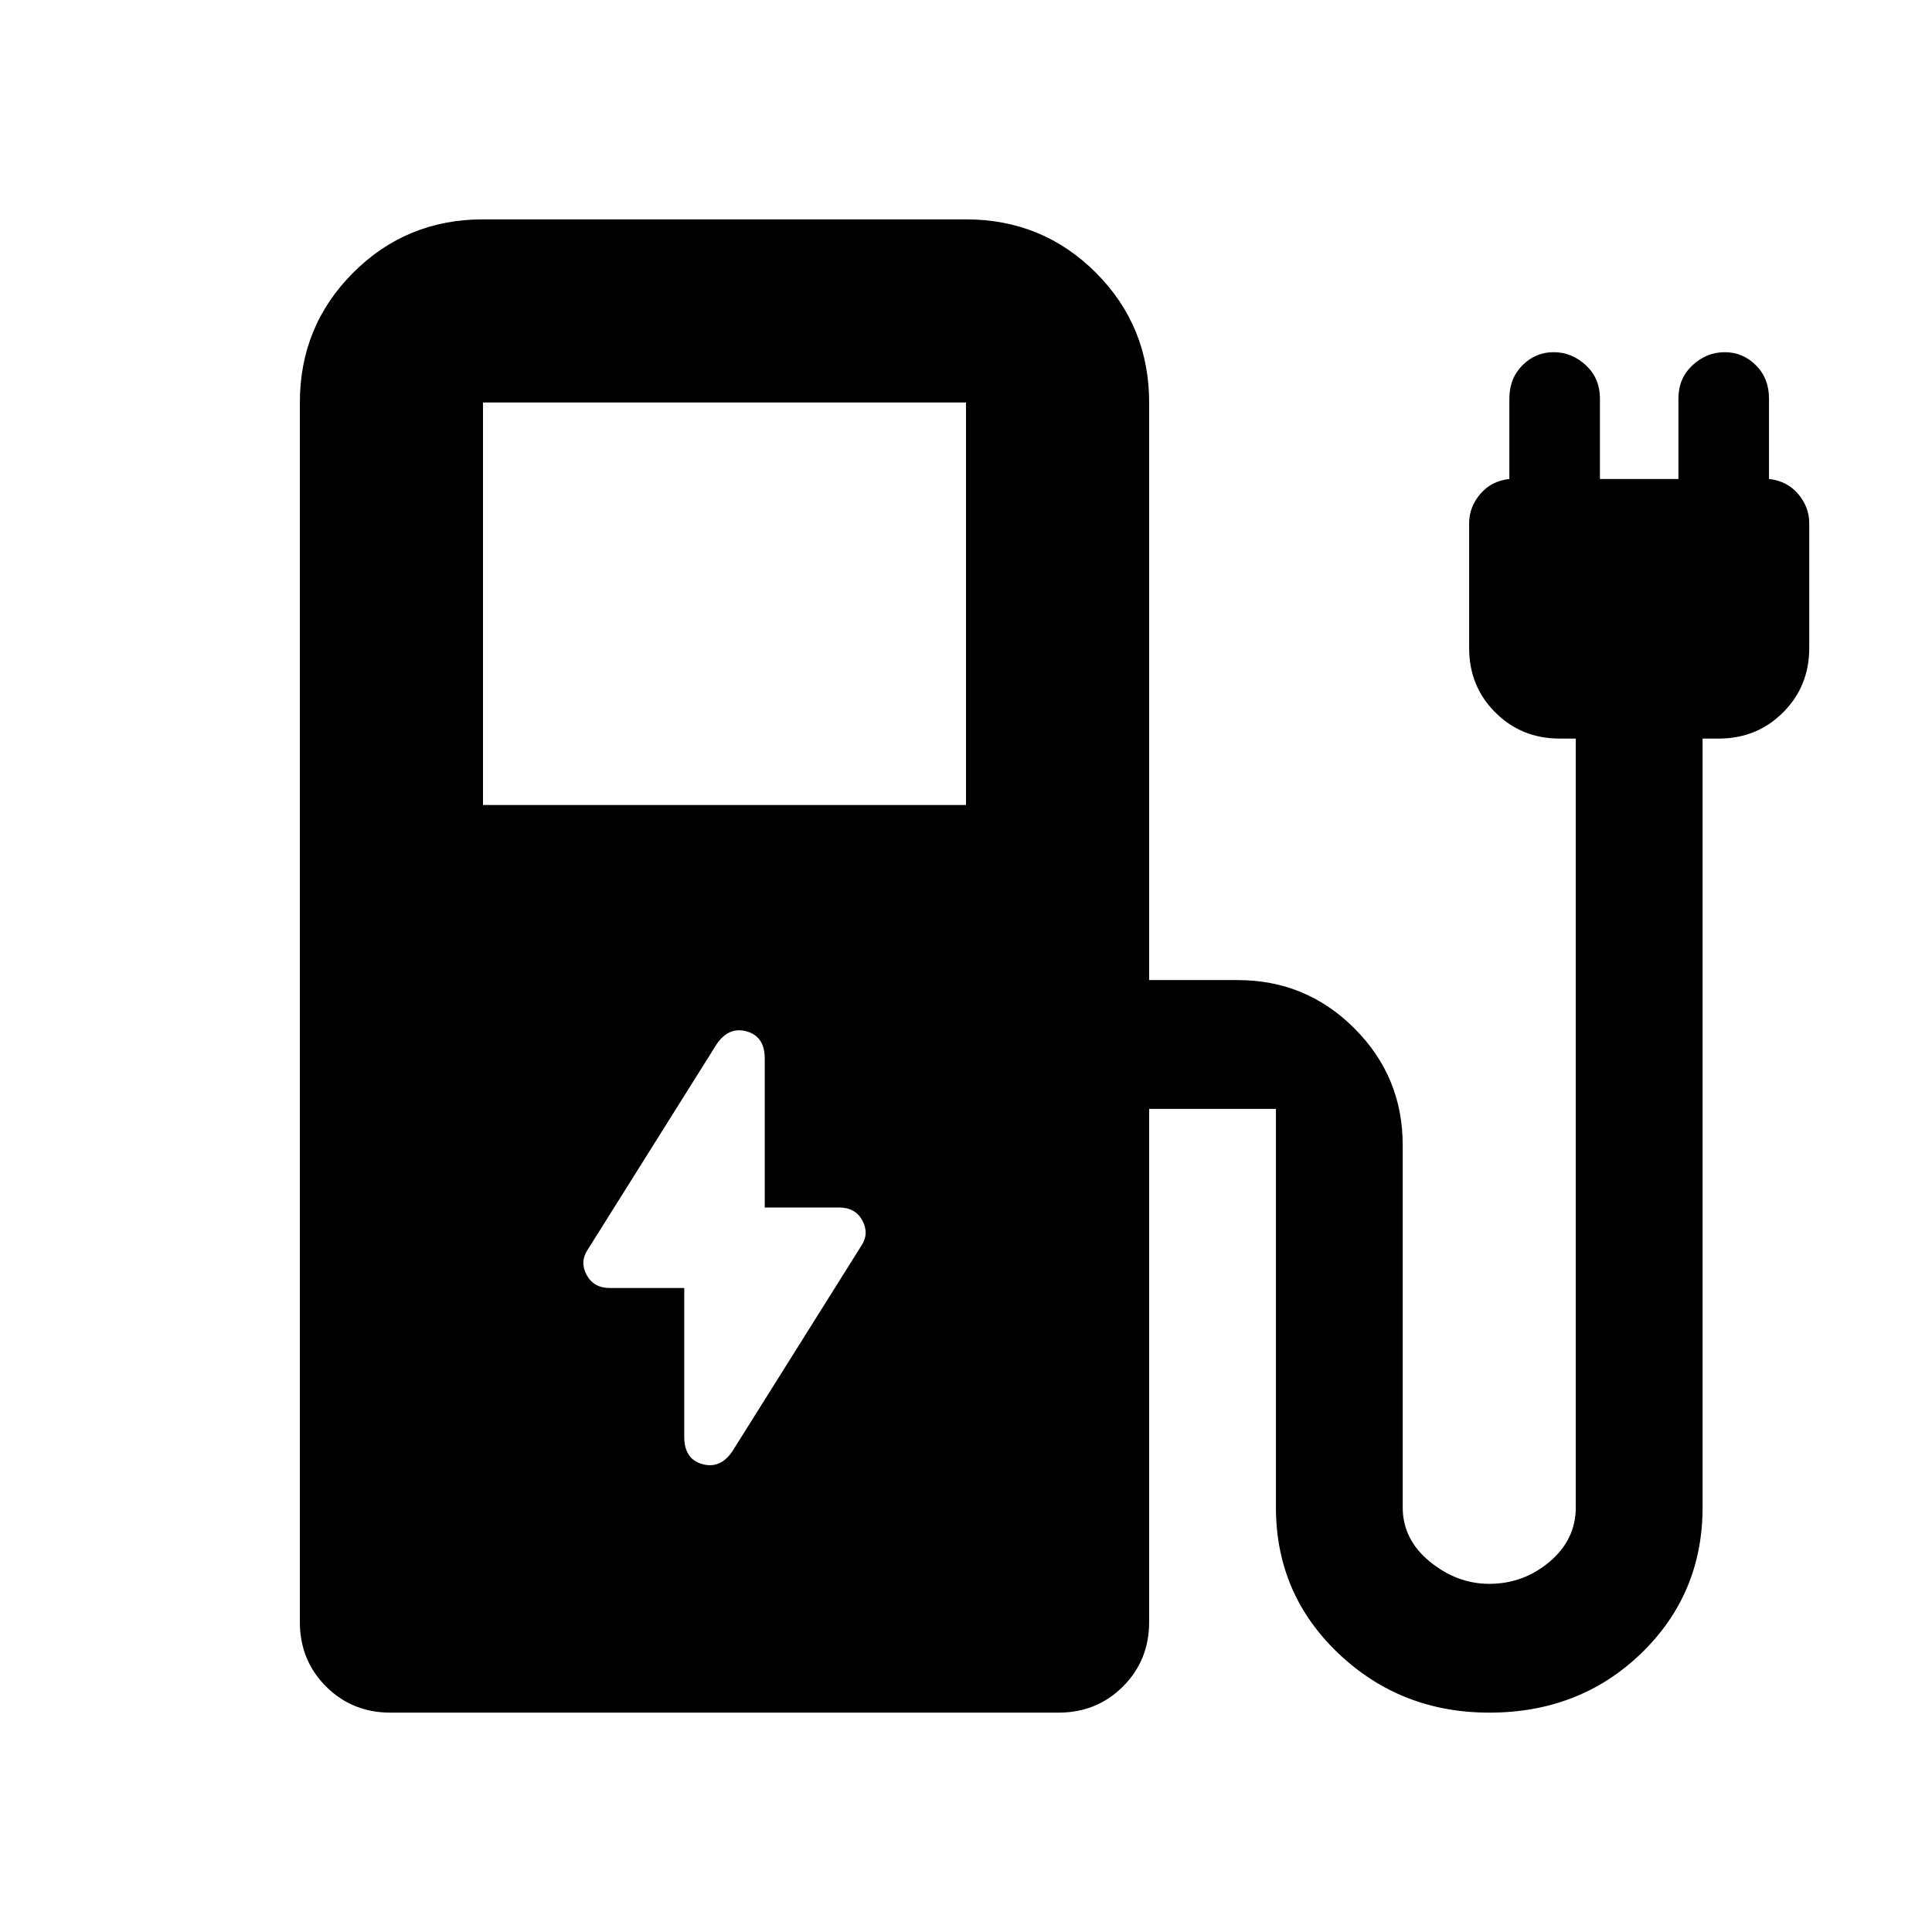 <svg xmlns="http://www.w3.org/2000/svg" height="24" width="24"><path d="m9.1 18.025 1.6-2.55q.1-.15.013-.313-.088-.162-.288-.162H9.5v-1.85q0-.275-.225-.338-.225-.062-.375.163l-1.6 2.55q-.1.15-.013.312.088.163.288.163H8.5v1.85q0 .275.225.338.225.062.375-.163ZM6 10h6V5H6ZM4.85 21.275q-.475 0-.8-.325-.325-.325-.325-.8V5q0-.95.663-1.613Q5.05 2.725 6 2.725h6q.95 0 1.613.662.662.663.662 1.613v7.175h1.1q.85 0 1.45.6t.6 1.45v4.5q0 .4.338.675.337.275.737.275.425 0 .75-.275t.325-.675v-9.55h-.2q-.475 0-.8-.325-.325-.325-.325-.8V6.5q0-.2.138-.363.137-.162.362-.187v-1q0-.25.163-.413.162-.162.387-.162t.4.162q.175.163.175.413v1h.975v-1q0-.25.175-.413.175-.162.4-.162.225 0 .387.162.163.163.163.413v1q.225.025.363.187.137.163.137.363v1.55q0 .475-.325.8-.325.325-.8.325h-.2v9.55q0 1.075-.762 1.813-.763.737-1.888.737-1.1 0-1.875-.737-.775-.738-.775-1.813v-4.95h-1.575v6.375q0 .475-.325.8-.325.325-.8.325Z"/></svg>